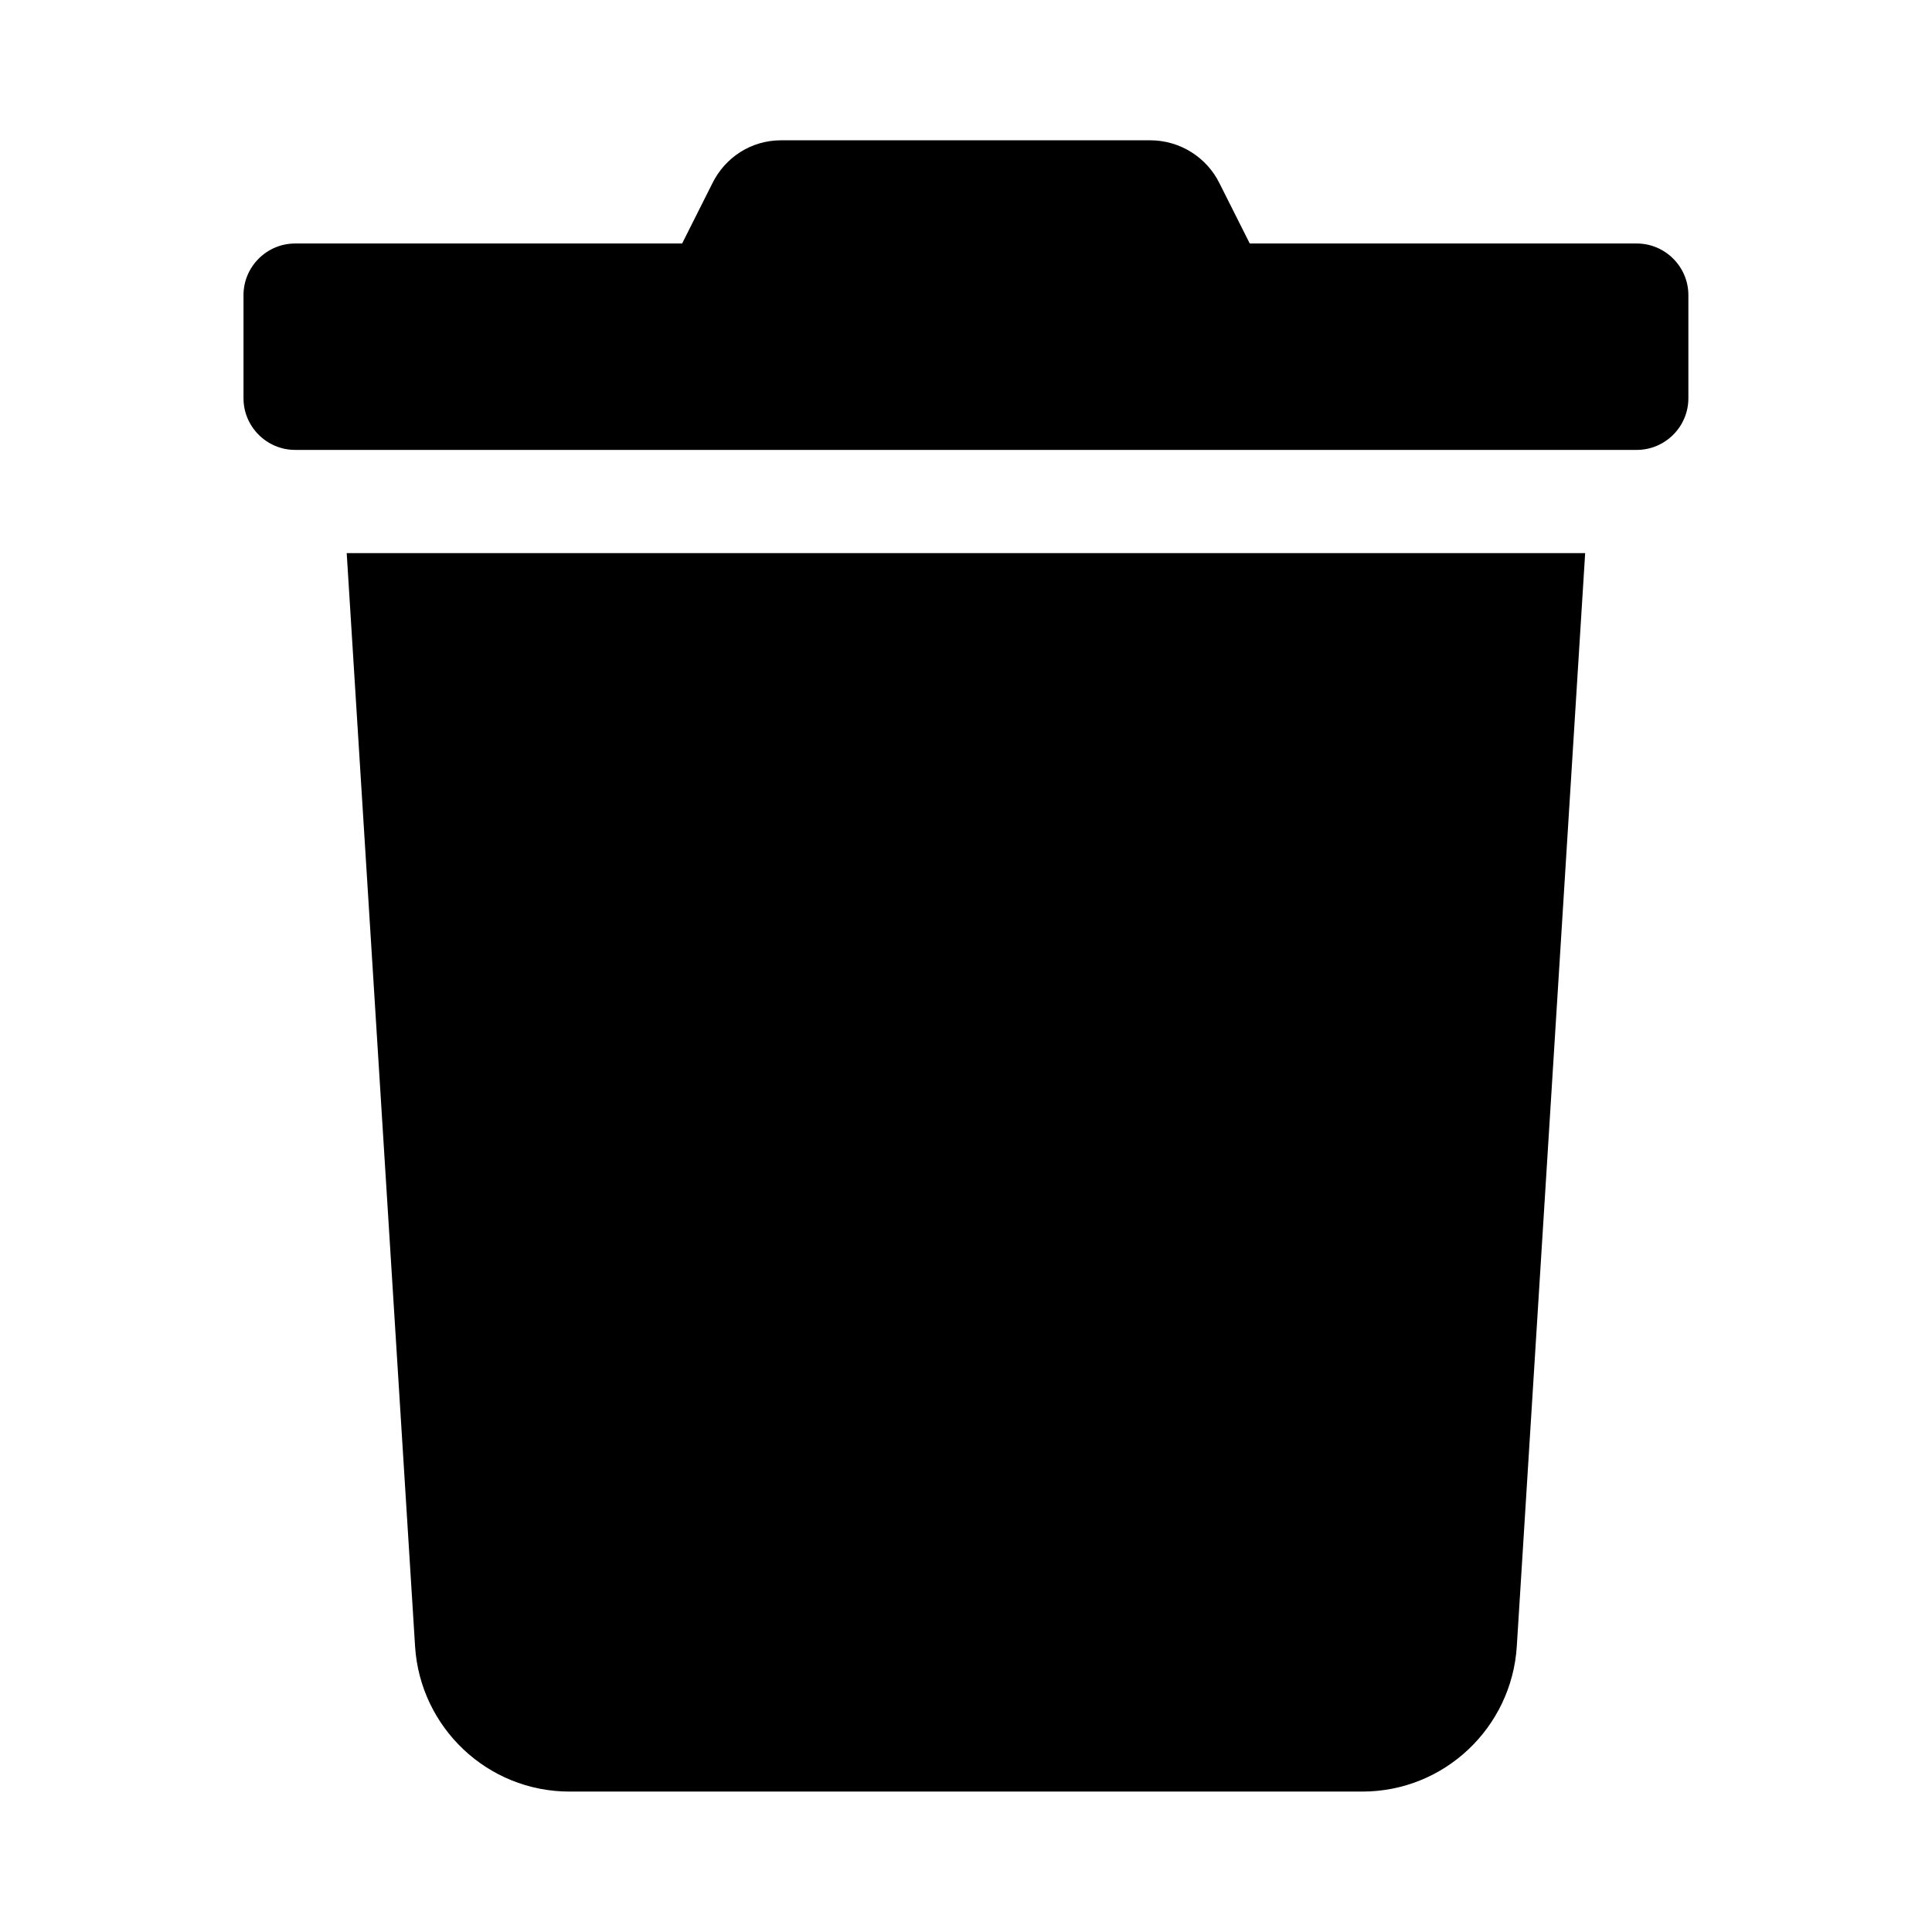 <svg xmlns="http://www.w3.org/2000/svg" width="100%" height="100%" viewBox="0 0 599.04 599.04"><path fill="currentColor" d="M507.5 75.5c8.8 0 16 7.2 16 16v32c0 8.8-7.2 16-16 16h-416c-8.8 0-16-7.2-16-16v-32c0-8.8 7.2-16 16-16h120l9.4-18.7c3.9-7.9 11.9-13.3 21.3-13.3h0.1 114.3c0 0 0 0 0 0 9.4 0 17.6 5.4 21.5 13.3l9.4 18.7h120zM128.7 510.5l-21.2-339h384l-21.2 339c-1.6 25.1-22.4 45-47.9 45h-245.8c-25.5 0-46.3-19.9-47.9-45z" /></svg>